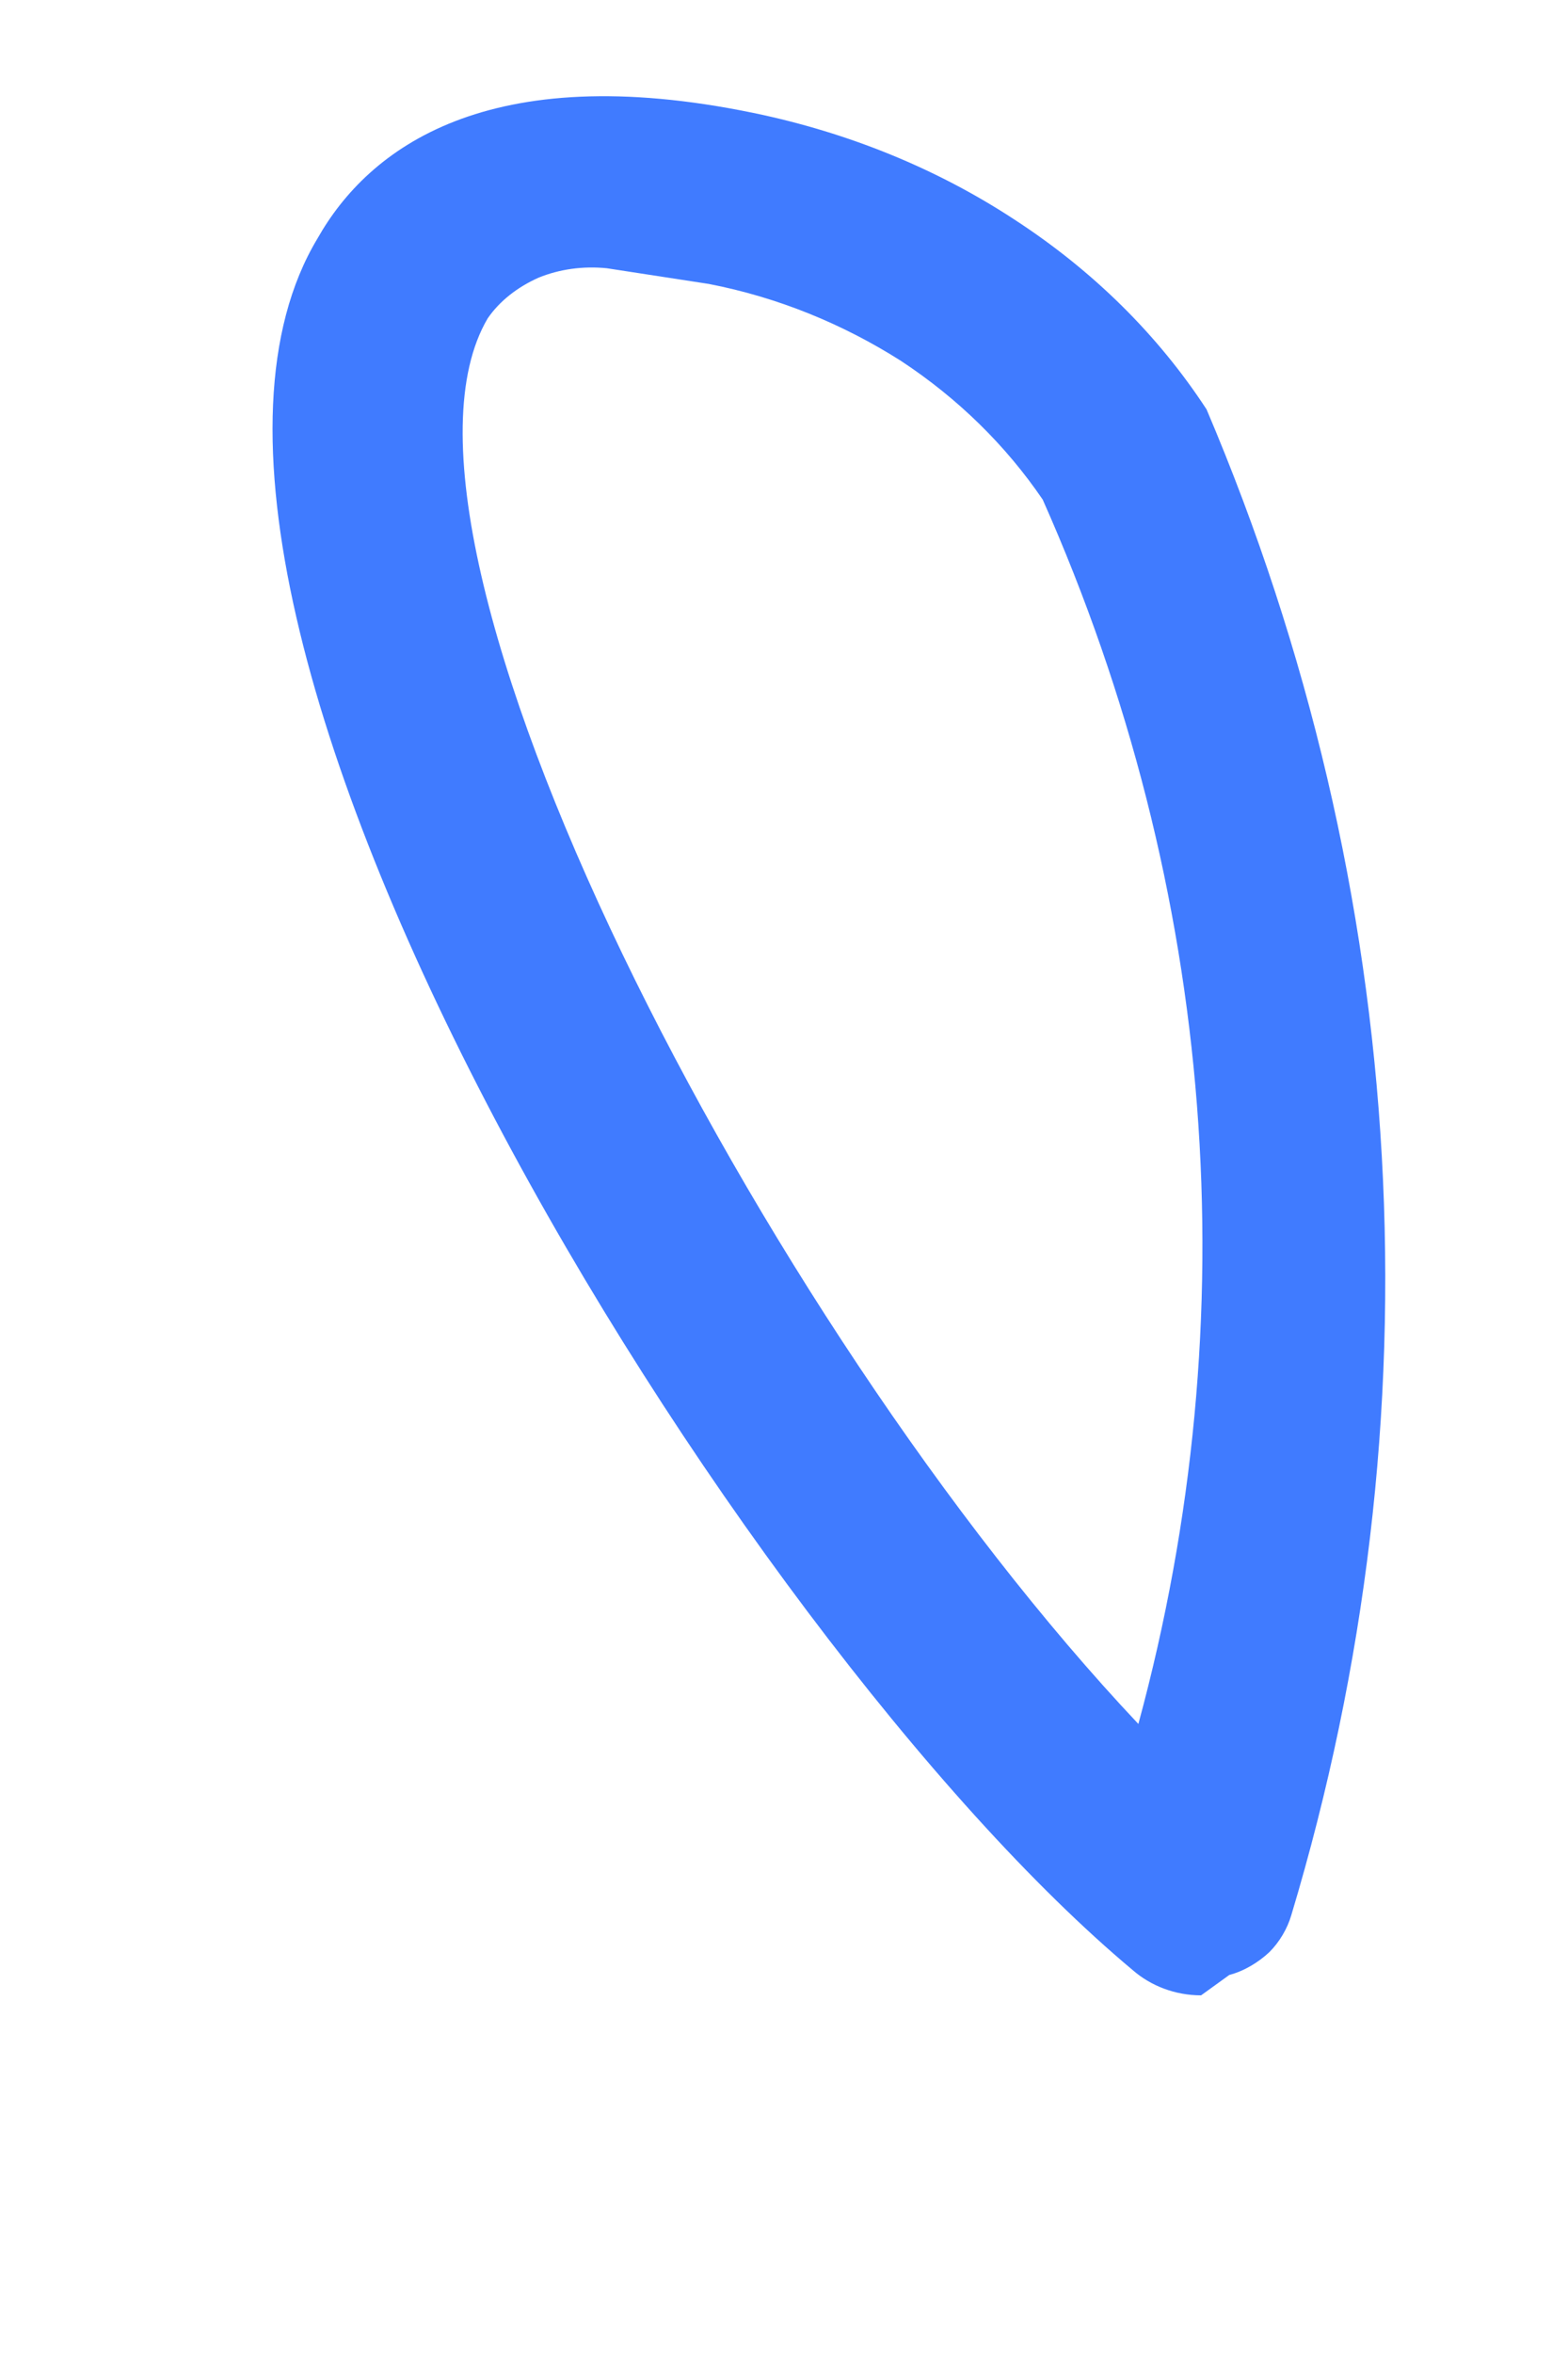 <?xml version="1.0" encoding="UTF-8" standalone="no"?><svg width='2' height='3' viewBox='0 0 2 3' fill='none' xmlns='http://www.w3.org/2000/svg'>
<path d='M1.532 2.544C1.499 2.544 1.468 2.532 1.445 2.512C0.94 2.09 0.124 0.771 0.405 0.304C0.47 0.189 0.622 0.074 0.961 0.144C1.082 0.169 1.195 0.215 1.294 0.28C1.394 0.345 1.477 0.427 1.539 0.522C1.8 1.136 1.838 1.807 1.647 2.442C1.642 2.459 1.632 2.476 1.619 2.489C1.605 2.502 1.587 2.513 1.568 2.518L1.532 2.544ZM0.774 0.342C0.744 0.339 0.714 0.343 0.687 0.354C0.66 0.366 0.637 0.384 0.622 0.406C0.456 0.688 0.969 1.686 1.452 2.198C1.593 1.679 1.551 1.134 1.33 0.637C1.283 0.568 1.222 0.508 1.149 0.46C1.075 0.413 0.992 0.379 0.904 0.362L0.774 0.342Z' fill='#407BFF'/>
</svg>

